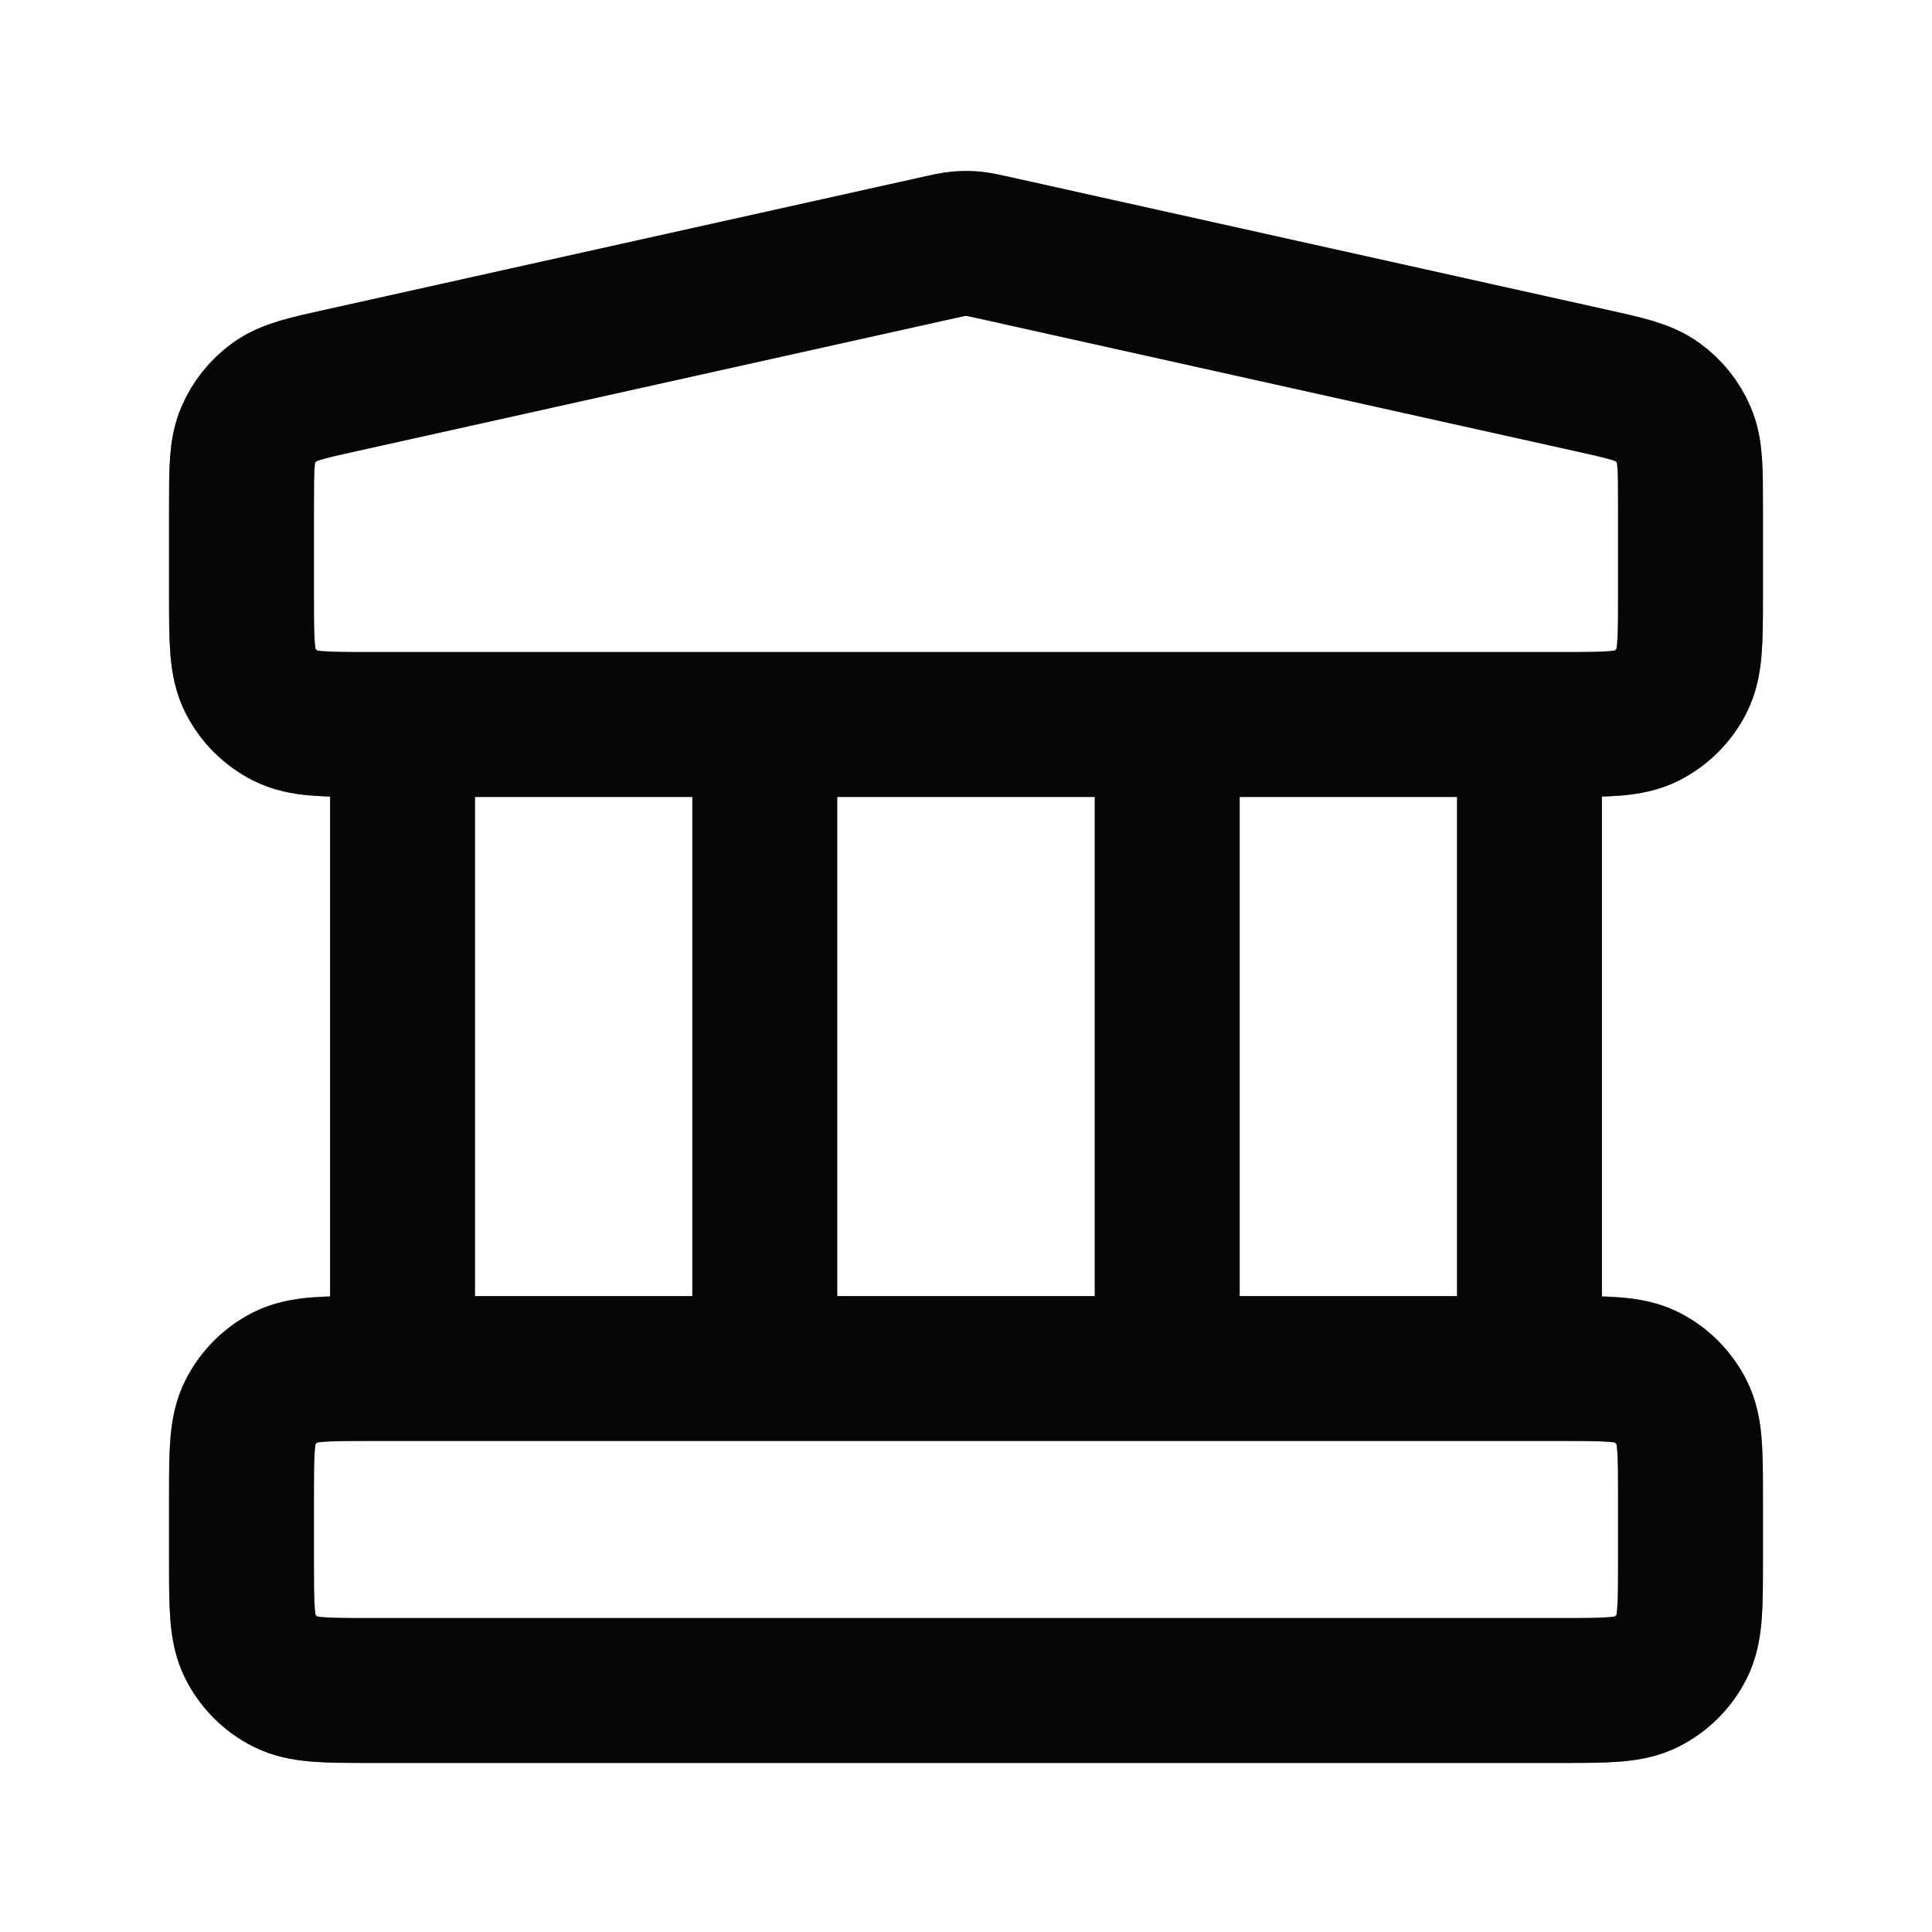 <svg width="20" height="20" viewBox="0 0 20 20" fill="none" xmlns="http://www.w3.org/2000/svg">
<g id="bank">
<g id="Icon">
<path d="M4.167 7.5V14.167M7.917 7.5V14.167M12.083 7.5V14.167M15.833 7.5V14.167M2.5 15.5L2.5 16.167C2.5 16.633 2.5 16.867 2.591 17.045C2.671 17.202 2.798 17.329 2.955 17.409C3.133 17.5 3.367 17.5 3.833 17.5H16.167C16.633 17.5 16.867 17.5 17.045 17.409C17.202 17.329 17.329 17.202 17.409 17.045C17.5 16.867 17.5 16.633 17.5 16.167V15.5C17.5 15.033 17.5 14.8 17.409 14.622C17.329 14.465 17.202 14.337 17.045 14.257C16.867 14.167 16.633 14.167 16.167 14.167H3.833C3.367 14.167 3.133 14.167 2.955 14.257C2.798 14.337 2.671 14.465 2.591 14.622C2.5 14.8 2.5 15.033 2.5 15.5ZM9.711 2.564L3.544 3.935C3.172 4.017 2.985 4.059 2.846 4.159C2.724 4.247 2.627 4.367 2.568 4.506C2.5 4.664 2.5 4.855 2.5 5.236L2.5 6.167C2.5 6.633 2.5 6.867 2.591 7.045C2.671 7.202 2.798 7.329 2.955 7.409C3.133 7.5 3.367 7.5 3.833 7.5H16.167C16.633 7.5 16.867 7.5 17.045 7.409C17.202 7.329 17.329 7.202 17.409 7.045C17.5 6.867 17.5 6.633 17.5 6.167V5.236C17.5 4.855 17.5 4.664 17.432 4.506C17.373 4.367 17.276 4.247 17.154 4.159C17.015 4.059 16.828 4.017 16.456 3.935L10.289 2.564C10.181 2.54 10.127 2.528 10.073 2.523C10.024 2.519 9.976 2.519 9.927 2.523C9.873 2.528 9.819 2.54 9.711 2.564Z" stroke="#09090B" stroke-width="1.5" stroke-linecap="round" stroke-linejoin="round"/>
<path d="M4.167 7.5V14.167M7.917 7.5V14.167M12.083 7.5V14.167M15.833 7.5V14.167M2.5 15.5L2.5 16.167C2.5 16.633 2.5 16.867 2.591 17.045C2.671 17.202 2.798 17.329 2.955 17.409C3.133 17.5 3.367 17.5 3.833 17.5H16.167C16.633 17.5 16.867 17.5 17.045 17.409C17.202 17.329 17.329 17.202 17.409 17.045C17.5 16.867 17.5 16.633 17.5 16.167V15.5C17.5 15.033 17.5 14.8 17.409 14.622C17.329 14.465 17.202 14.337 17.045 14.257C16.867 14.167 16.633 14.167 16.167 14.167H3.833C3.367 14.167 3.133 14.167 2.955 14.257C2.798 14.337 2.671 14.465 2.591 14.622C2.5 14.8 2.5 15.033 2.5 15.5ZM9.711 2.564L3.544 3.935C3.172 4.017 2.985 4.059 2.846 4.159C2.724 4.247 2.627 4.367 2.568 4.506C2.5 4.664 2.5 4.855 2.5 5.236L2.5 6.167C2.5 6.633 2.5 6.867 2.591 7.045C2.671 7.202 2.798 7.329 2.955 7.409C3.133 7.5 3.367 7.5 3.833 7.5H16.167C16.633 7.5 16.867 7.5 17.045 7.409C17.202 7.329 17.329 7.202 17.409 7.045C17.5 6.867 17.5 6.633 17.5 6.167V5.236C17.5 4.855 17.5 4.664 17.432 4.506C17.373 4.367 17.276 4.247 17.154 4.159C17.015 4.059 16.828 4.017 16.456 3.935L10.289 2.564C10.181 2.54 10.127 2.528 10.073 2.523C10.024 2.519 9.976 2.519 9.927 2.523C9.873 2.528 9.819 2.54 9.711 2.564Z" stroke="black" stroke-opacity="0.2" stroke-width="1.5" stroke-linecap="round" stroke-linejoin="round"/>
<path d="M4.167 7.5V14.167M7.917 7.5V14.167M12.083 7.5V14.167M15.833 7.5V14.167M2.5 15.5L2.5 16.167C2.5 16.633 2.5 16.867 2.591 17.045C2.671 17.202 2.798 17.329 2.955 17.409C3.133 17.5 3.367 17.5 3.833 17.5H16.167C16.633 17.5 16.867 17.5 17.045 17.409C17.202 17.329 17.329 17.202 17.409 17.045C17.5 16.867 17.5 16.633 17.5 16.167V15.5C17.5 15.033 17.5 14.8 17.409 14.622C17.329 14.465 17.202 14.337 17.045 14.257C16.867 14.167 16.633 14.167 16.167 14.167H3.833C3.367 14.167 3.133 14.167 2.955 14.257C2.798 14.337 2.671 14.465 2.591 14.622C2.5 14.8 2.5 15.033 2.5 15.5ZM9.711 2.564L3.544 3.935C3.172 4.017 2.985 4.059 2.846 4.159C2.724 4.247 2.627 4.367 2.568 4.506C2.5 4.664 2.5 4.855 2.5 5.236L2.5 6.167C2.5 6.633 2.5 6.867 2.591 7.045C2.671 7.202 2.798 7.329 2.955 7.409C3.133 7.5 3.367 7.5 3.833 7.5H16.167C16.633 7.5 16.867 7.5 17.045 7.409C17.202 7.329 17.329 7.202 17.409 7.045C17.5 6.867 17.5 6.633 17.5 6.167V5.236C17.5 4.855 17.5 4.664 17.432 4.506C17.373 4.367 17.276 4.247 17.154 4.159C17.015 4.059 16.828 4.017 16.456 3.935L10.289 2.564C10.181 2.54 10.127 2.528 10.073 2.523C10.024 2.519 9.976 2.519 9.927 2.523C9.873 2.528 9.819 2.54 9.711 2.564Z" stroke="black" stroke-opacity="0.2" stroke-width="1.5" stroke-linecap="round" stroke-linejoin="round"/>
</g>
</g>
</svg>
